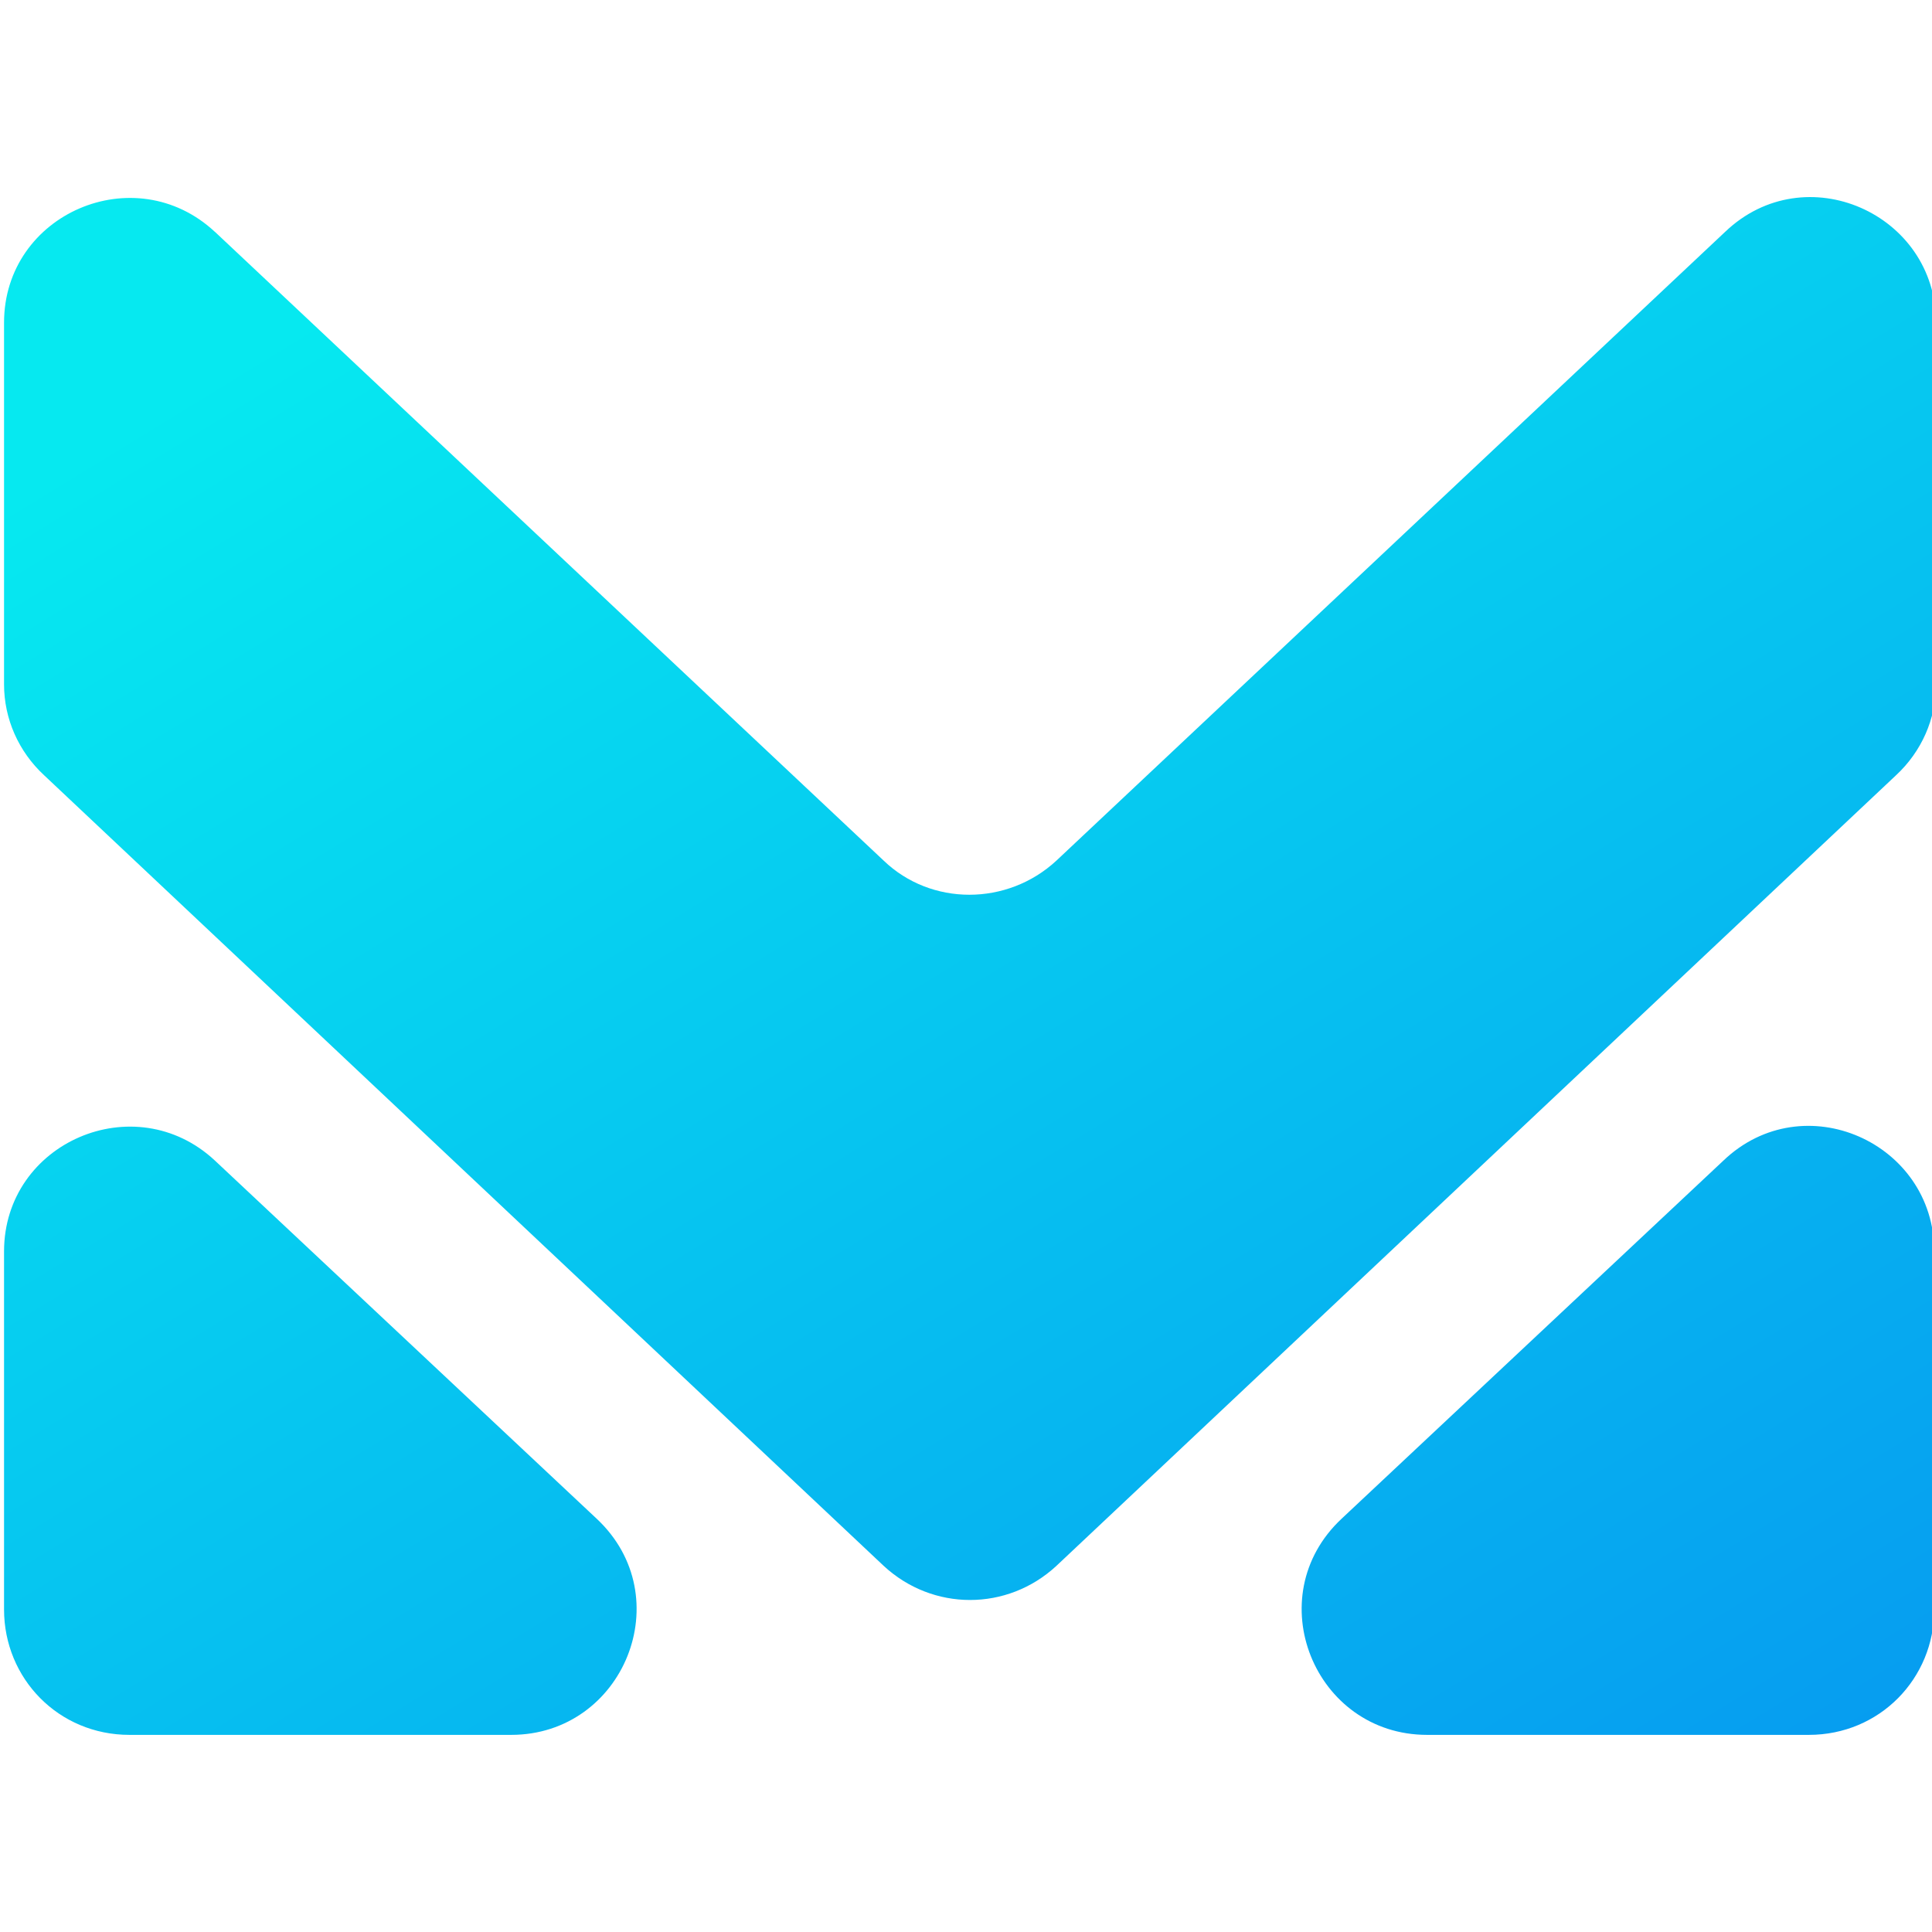 <?xml version="1.0" encoding="UTF-8" standalone="no"?>
<svg
   width="32"
   height="32"
   viewBox="0 0 32 32"
   fill="none"
   version="1.1"
   id="svg173"
   sodipodi:docname="pluginIcon.svg"
   inkscape:version="1.1 (c68e22c387, 2021-05-23)"
   xmlns:inkscape="http://www.inkscape.org/namespaces/inkscape"
   xmlns:sodipodi="http://sodipodi.sourceforge.net/DTD/sodipodi-0.dtd"
   xmlns="http://www.w3.org/2000/svg"
   xmlns:svg="http://www.w3.org/2000/svg">
  <sodipodi:namedview
     id="namedview175"
     pagecolor="#ffffff"
     bordercolor="#666666"
     borderopacity="1.0"
     inkscape:pageshadow="2"
     inkscape:pageopacity="0.0"
     inkscape:pagecheckerboard="0"
     showgrid="false"
     inkscape:zoom="14.857143"
     inkscape:cx="23.254808"
     inkscape:cy="22.985577"
     inkscape:window-width="1920"
     inkscape:window-height="1017"
     inkscape:window-x="-8"
     inkscape:window-y="-8"
     inkscape:window-maximized="1"
     inkscape:current-layer="svg173" />
  <path
     fill-rule="evenodd"
     clip-rule="evenodd"
     d="M 3.559,3.839 14.637,14.255 c 0.783,0.753 2.047,0.753 2.86,0 L 28.575,3.839 c 1.324,-1.264 3.492,-0.301 3.492,1.505 v 5.991 c 0,0.572 -0.241,1.114 -0.662,1.505 L 17.497,25.936 c -0.813,0.753 -2.047,0.753 -2.86,0 L 0.73,12.84 C 0.308,12.449 0.067,11.907 0.067,11.335 V 5.345 c 0,-1.806 2.167,-2.739 3.492,-1.505 z M 32.037,26.658 v -5.93 c 0,-1.806 -2.167,-2.77 -3.492,-1.505 l -6.322,5.93 c -1.385,1.294 -0.452,3.582 1.415,3.582 h 6.322 c 1.174,0 2.077,-0.933 2.077,-2.077 z M 2.144,28.735 h 6.322 c 1.866,0 2.8,-2.288 1.415,-3.582 L 3.559,19.222 C 2.235,17.988 0.067,18.921 0.067,20.728 v 5.93 c 0,1.144 0.903,2.077 2.077,2.077 z"
     fill="url(#paint0_linear_427_200)"
     id="path164"
     style="fill:url(#paint0_linear_427_200);stroke-width:0.228" />
  <defs
     id="defs171">
    <linearGradient
       id="paint0_linear_427_200"
       x1="36.5"
       y1="-1.13814e-07"
       x2="114"
       y2="126.5"
       gradientUnits="userSpaceOnUse"
       gradientTransform="matrix(0.228,0,0,0.228,0.067,3.265)">
      <stop
         stop-color="#06E9F0"
         id="stop166" />
      <stop
         offset="1"
         stop-color="#069CF0"
         id="stop168" />
    </linearGradient>
  </defs>
</svg>
